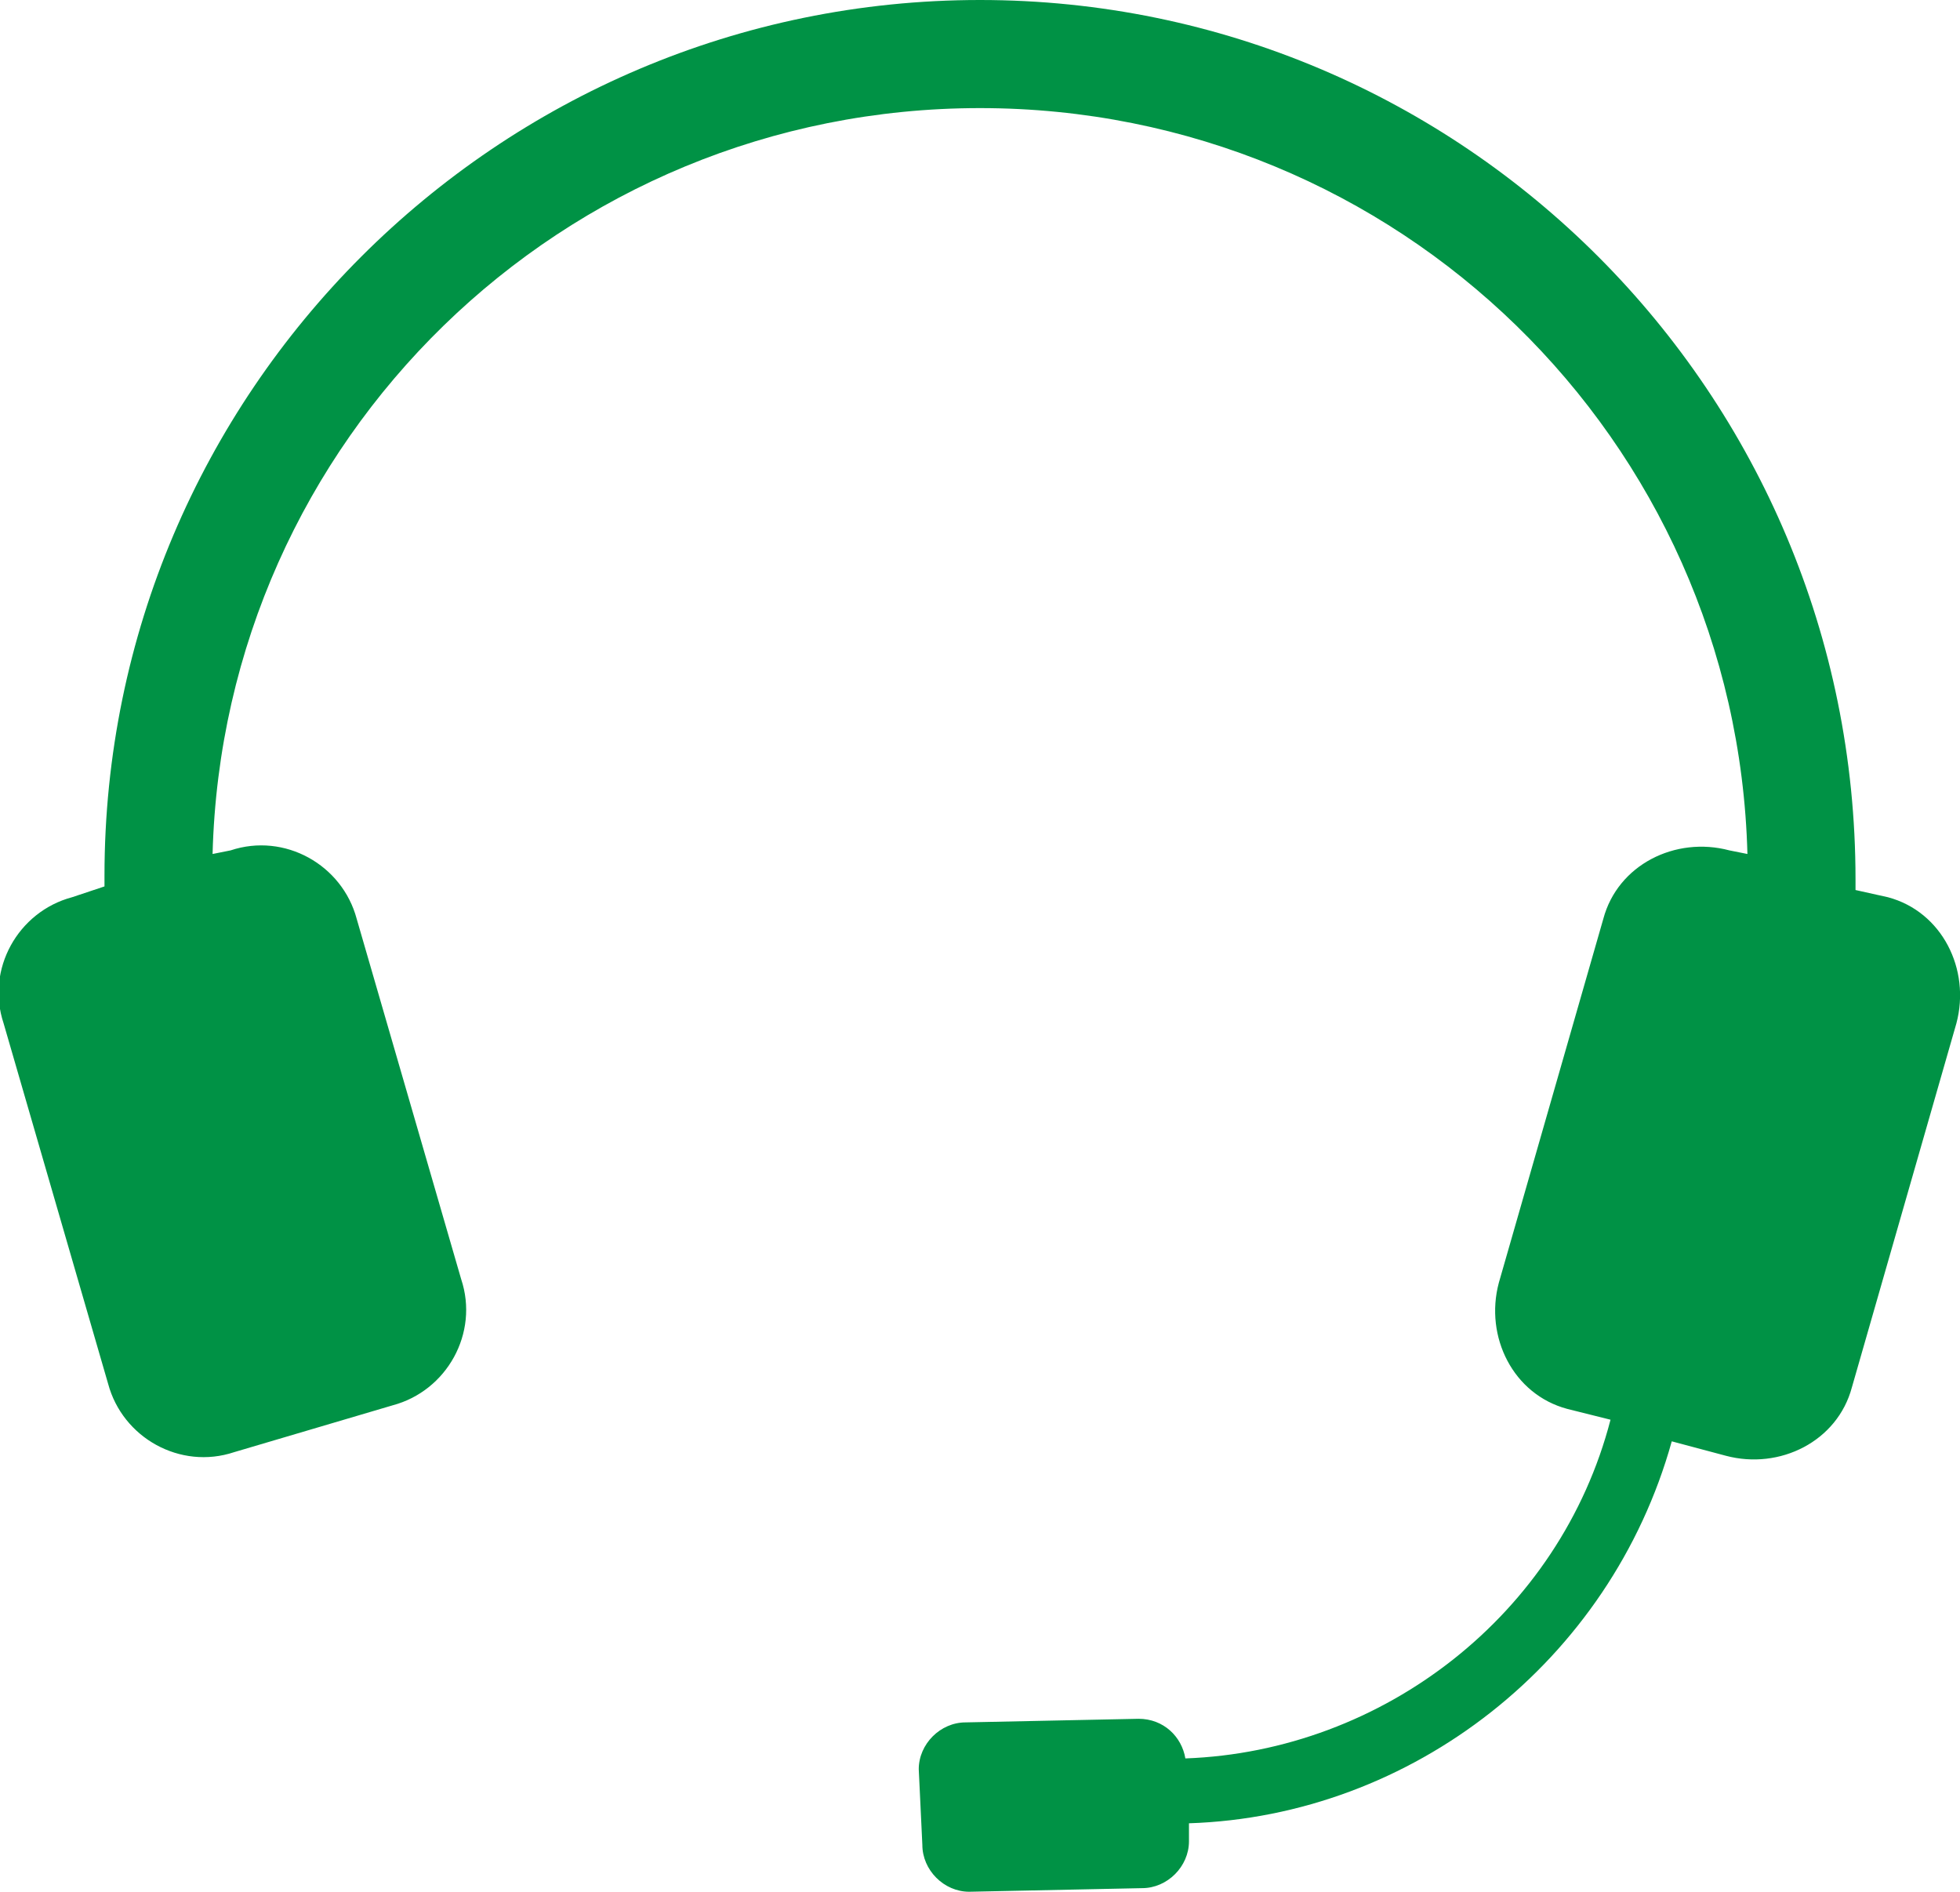 <?xml version="1.0" encoding="utf-8"?>
<!-- Generator: Adobe Illustrator 18.1.0, SVG Export Plug-In . SVG Version: 6.00 Build 0)  -->
<svg version="1.1" id="Layer_1" xmlns="http://www.w3.org/2000/svg" xmlns:xlink="http://www.w3.org/1999/xlink" x="0px" y="0px"
	 viewBox="0 0 54.4 52.5" enable-background="new 0 0 54.4 52.5" xml:space="preserve">
<path fill="#009245" d="M52.4,24.9l-0.9-0.2v-0.3C51.5,10.9,40.6,0,27.2,0S2.9,10.9,2.9,24.3v0.3L2,24.9c-1.5,0.4-2.4,2-1.9,3.5
	L3,38.4c0.4,1.5,2,2.4,3.5,1.9l4.4-1.3c1.5-0.4,2.4-2,1.9-3.5L9.9,25.5c-0.4-1.5-2-2.4-3.5-1.9l-0.5,0.1C6.2,12.2,15.6,3,27.2,3
	s21,9.2,21.3,20.7L48,23.6c-1.5-0.4-3.1,0.4-3.5,1.9l-2.9,10.1c-0.4,1.5,0.4,3.1,1.9,3.5l1.2,0.3c-1.4,5.4-6.3,9.2-11.8,9.4
	c-0.1-0.6-0.6-1.1-1.3-1.1l-4.8,0.1c-0.7,0-1.3,0.6-1.3,1.3l0.1,2.1c0,0.7,0.6,1.3,1.3,1.3l4.8-0.1c0.7,0,1.3-0.6,1.3-1.3l0-0.5
	c6.2-0.2,11.7-4.5,13.4-10.6l1.5,0.4c1.5,0.4,3.1-0.4,3.5-1.9l2.9-10.1C54.7,26.9,53.9,25.3,52.4,24.9z"/>
</svg>
